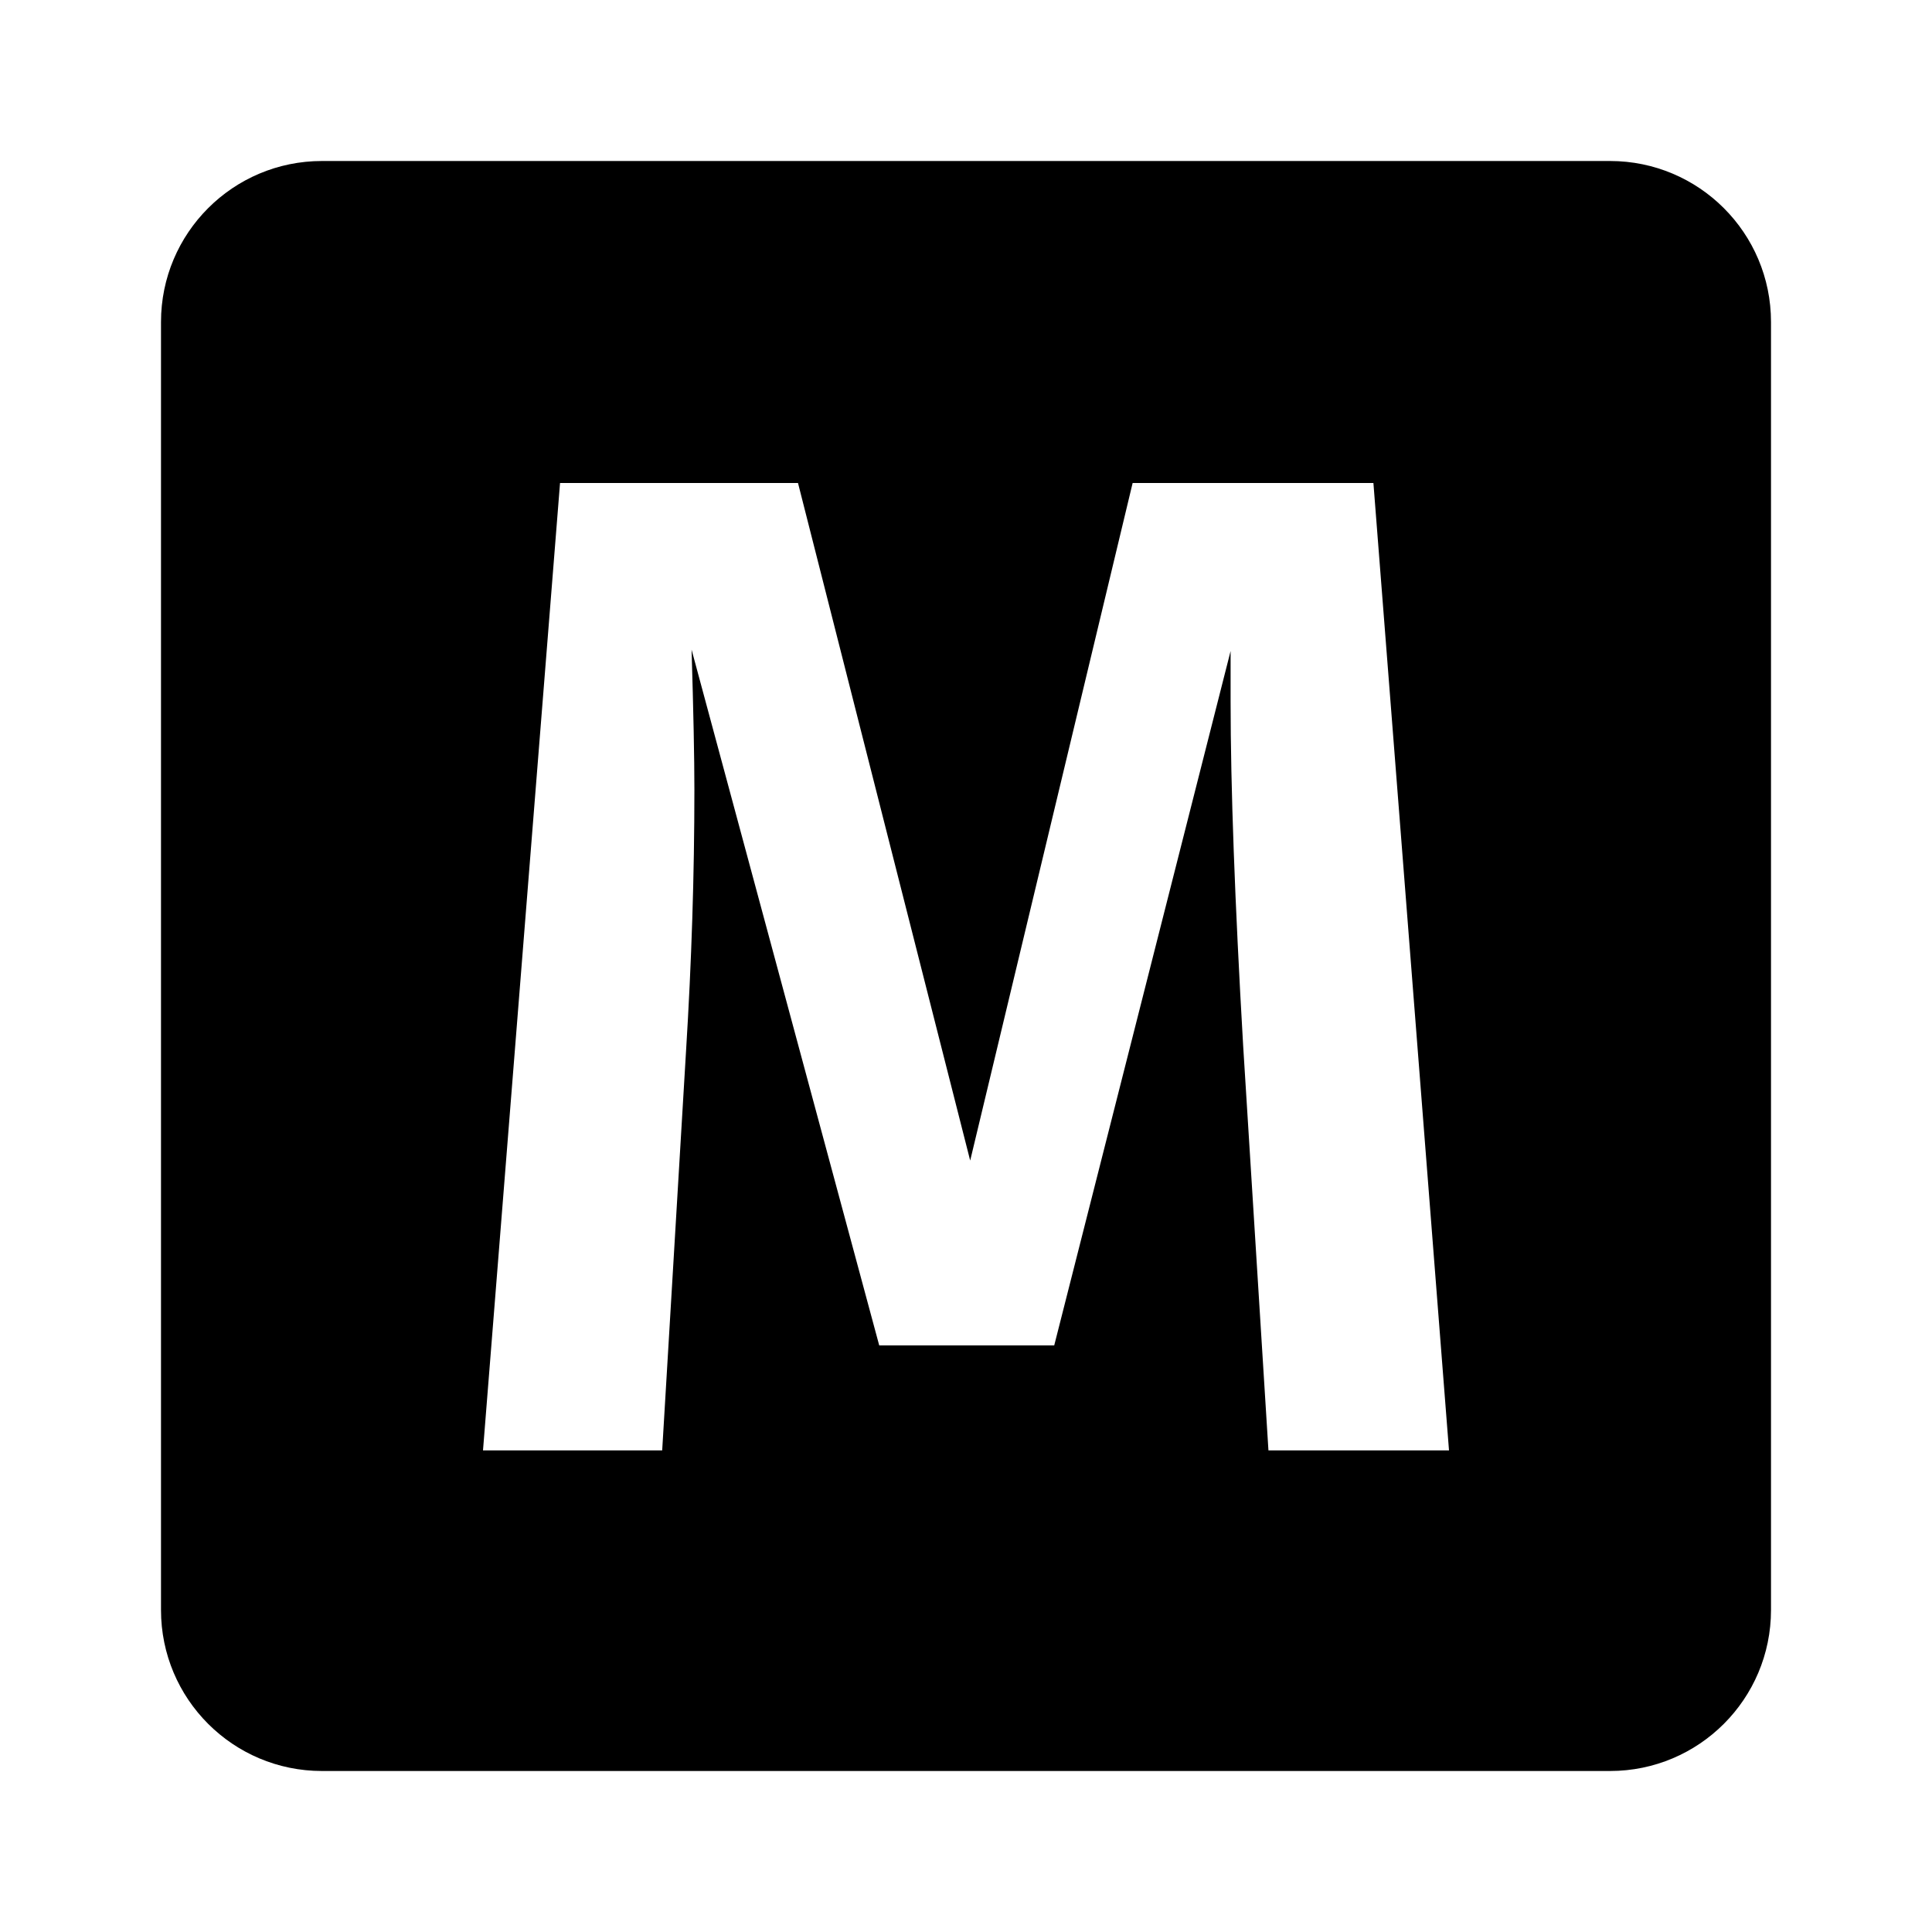 <?xml version="1.0" encoding="UTF-8"?>
<svg width="24px" height="24px" viewBox="0 0 24 24" version="1.1" xmlns="http://www.w3.org/2000/svg" xmlns:xlink="http://www.w3.org/1999/xlink">
    <title>icon-gear</title>
    <g id="Icon" stroke="none" stroke-width="1" fill="none" fill-rule="evenodd">
        <g id="icon-gear">
            <polygon id="Path" points="0 0 24 0 24 24 0 24"></polygon>
            <path d="M20,2 C21.105,2 22,2.895 22,4 L22,20 C22,21.105 21.105,22 20,22 L4,22 C2.895,22 2,21.105 2,20 L2,4 C2,2.895 2.895,2 4,2 L20,2 Z M9.913,6 L6.957,6 L6,18.017 L8.226,18.017 L8.522,13.061 C8.591,11.948 8.626,10.864 8.626,9.809 C8.626,9.414 8.614,8.835 8.591,8.07 L8.591,8.07 L10.922,16.713 L13.096,16.713 L15.287,8.087 L15.287,8.713 C15.287,9.768 15.339,11.194 15.443,12.991 L15.443,12.991 L15.757,18.017 L18,18.017 L17.061,6 L14.07,6 L12.052,14.417 L9.913,6 Z" id="Combined-Shape" fill="#000000"></path>
        </g>
    </g>
</svg>